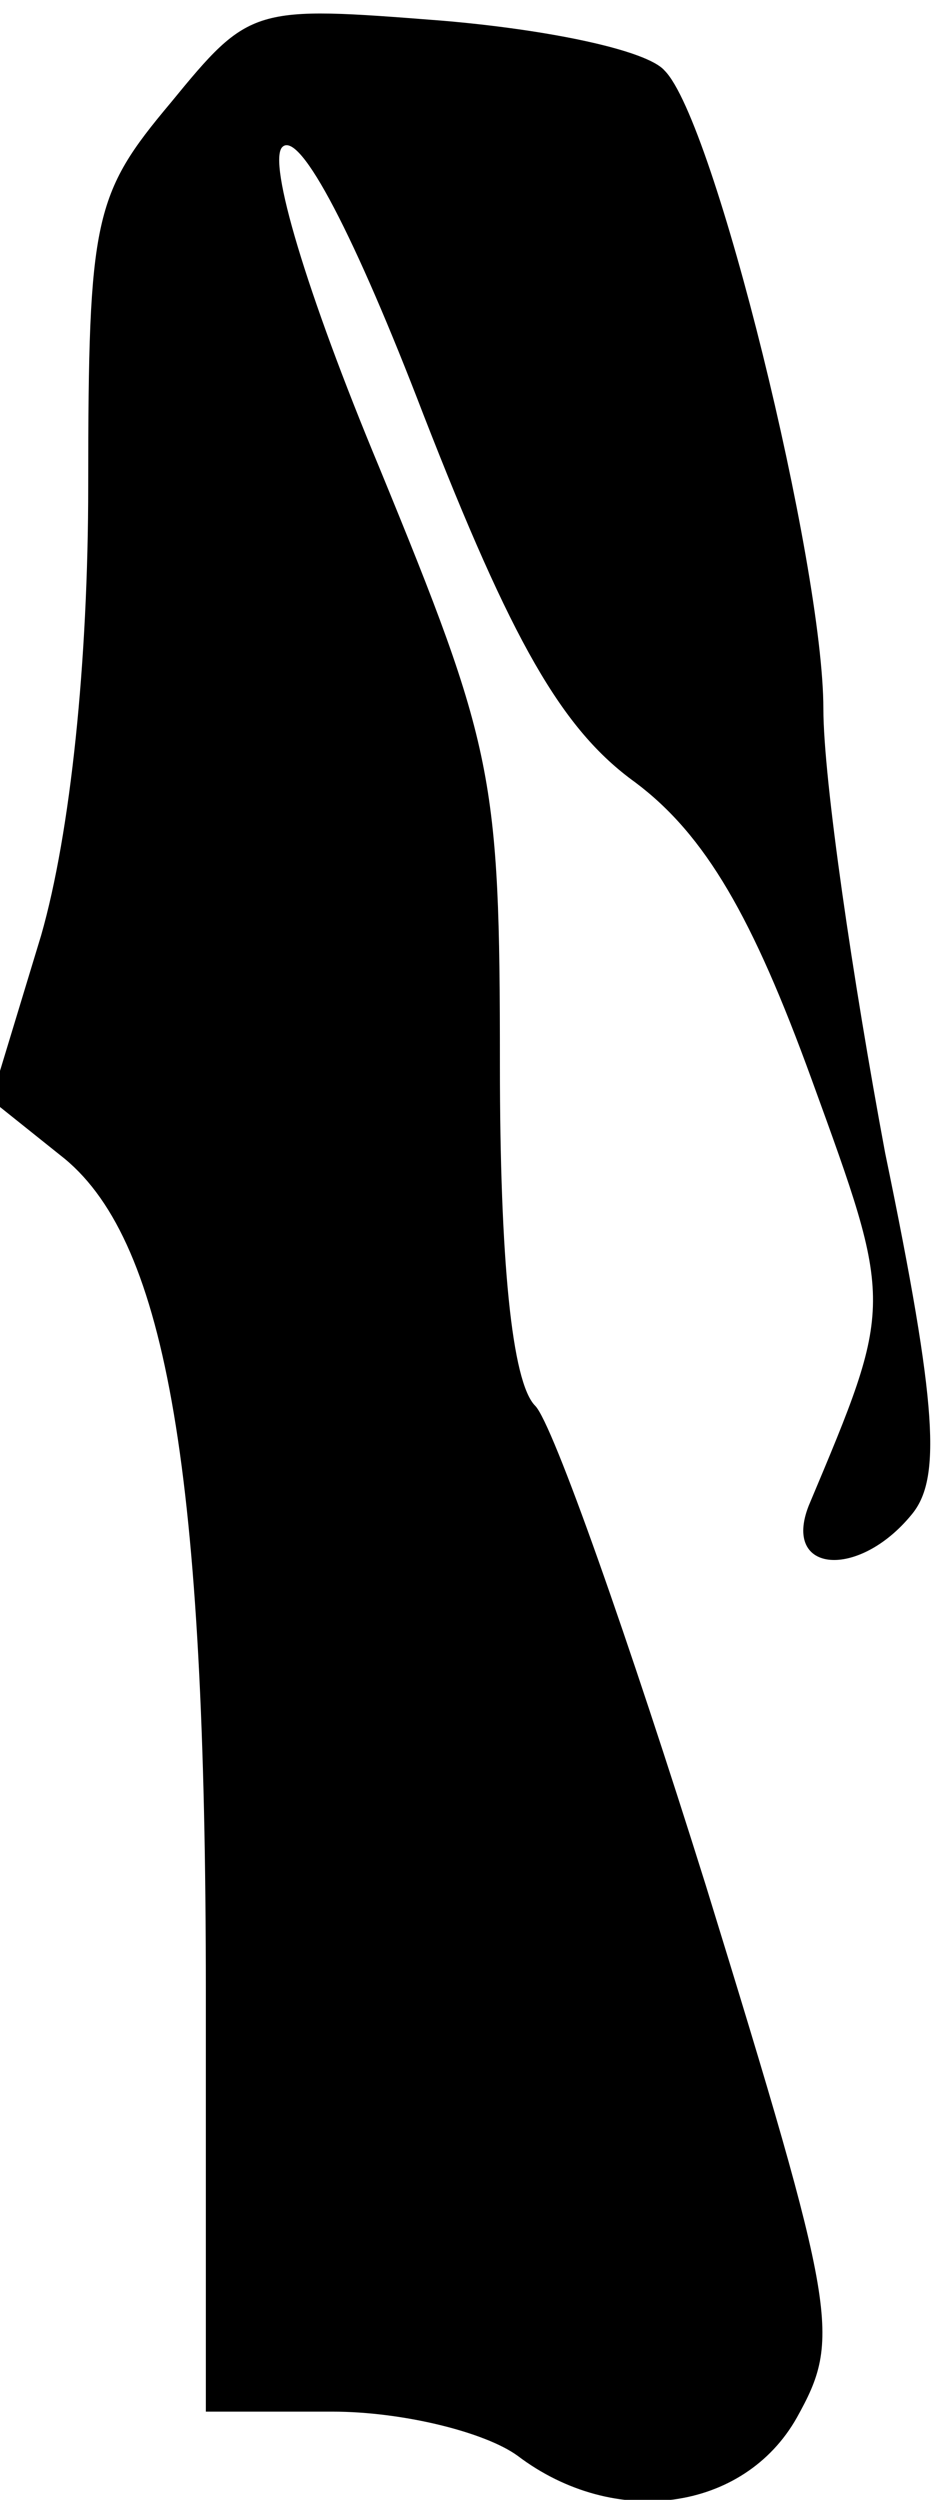 <?xml version="1.0" standalone="no"?>
<!DOCTYPE svg PUBLIC "-//W3C//DTD SVG 20010904//EN"
 "http://www.w3.org/TR/2001/REC-SVG-20010904/DTD/svg10.dtd">
<svg version="1.0" xmlns="http://www.w3.org/2000/svg"
 width="32pt" height="85pt" viewBox="0 0 32 85"
 preserveAspectRatio="xMidYMid meet">
<g transform="translate(0,85) scale(0.1,-0.1)"
fill="#000000" stroke="none">
<path fill="#000000" stroke="none" d="M58 815 c-26 -31 -28 -39 -28 -130 0
-60 -6 -118 -16 -153 l-17 -56 25 -20 c35 -29 48 -108 48 -283 l0 -143 43 0
c24 0 52 -7 63 -15 33 -25 77 -19 95 13 15 27 14 35 -31 181 -26 83 -52 157
-58 163 -8 8 -12 50 -12 116 0 98 -2 108 -41 203 -25 60 -38 104 -33 109 6 6
25 -31 48 -91 30 -77 47 -107 72 -125 24 -18 40 -46 60 -101 28 -77 28 -76 -1
-145 -9 -23 17 -25 35 -3 10 12 9 36 -9 123 -11 59 -21 127 -21 151 0 49 -37
200 -54 217 -6 7 -40 14 -76 17 -64 5 -65 5 -92 -28z"/>
</g>
</svg>
